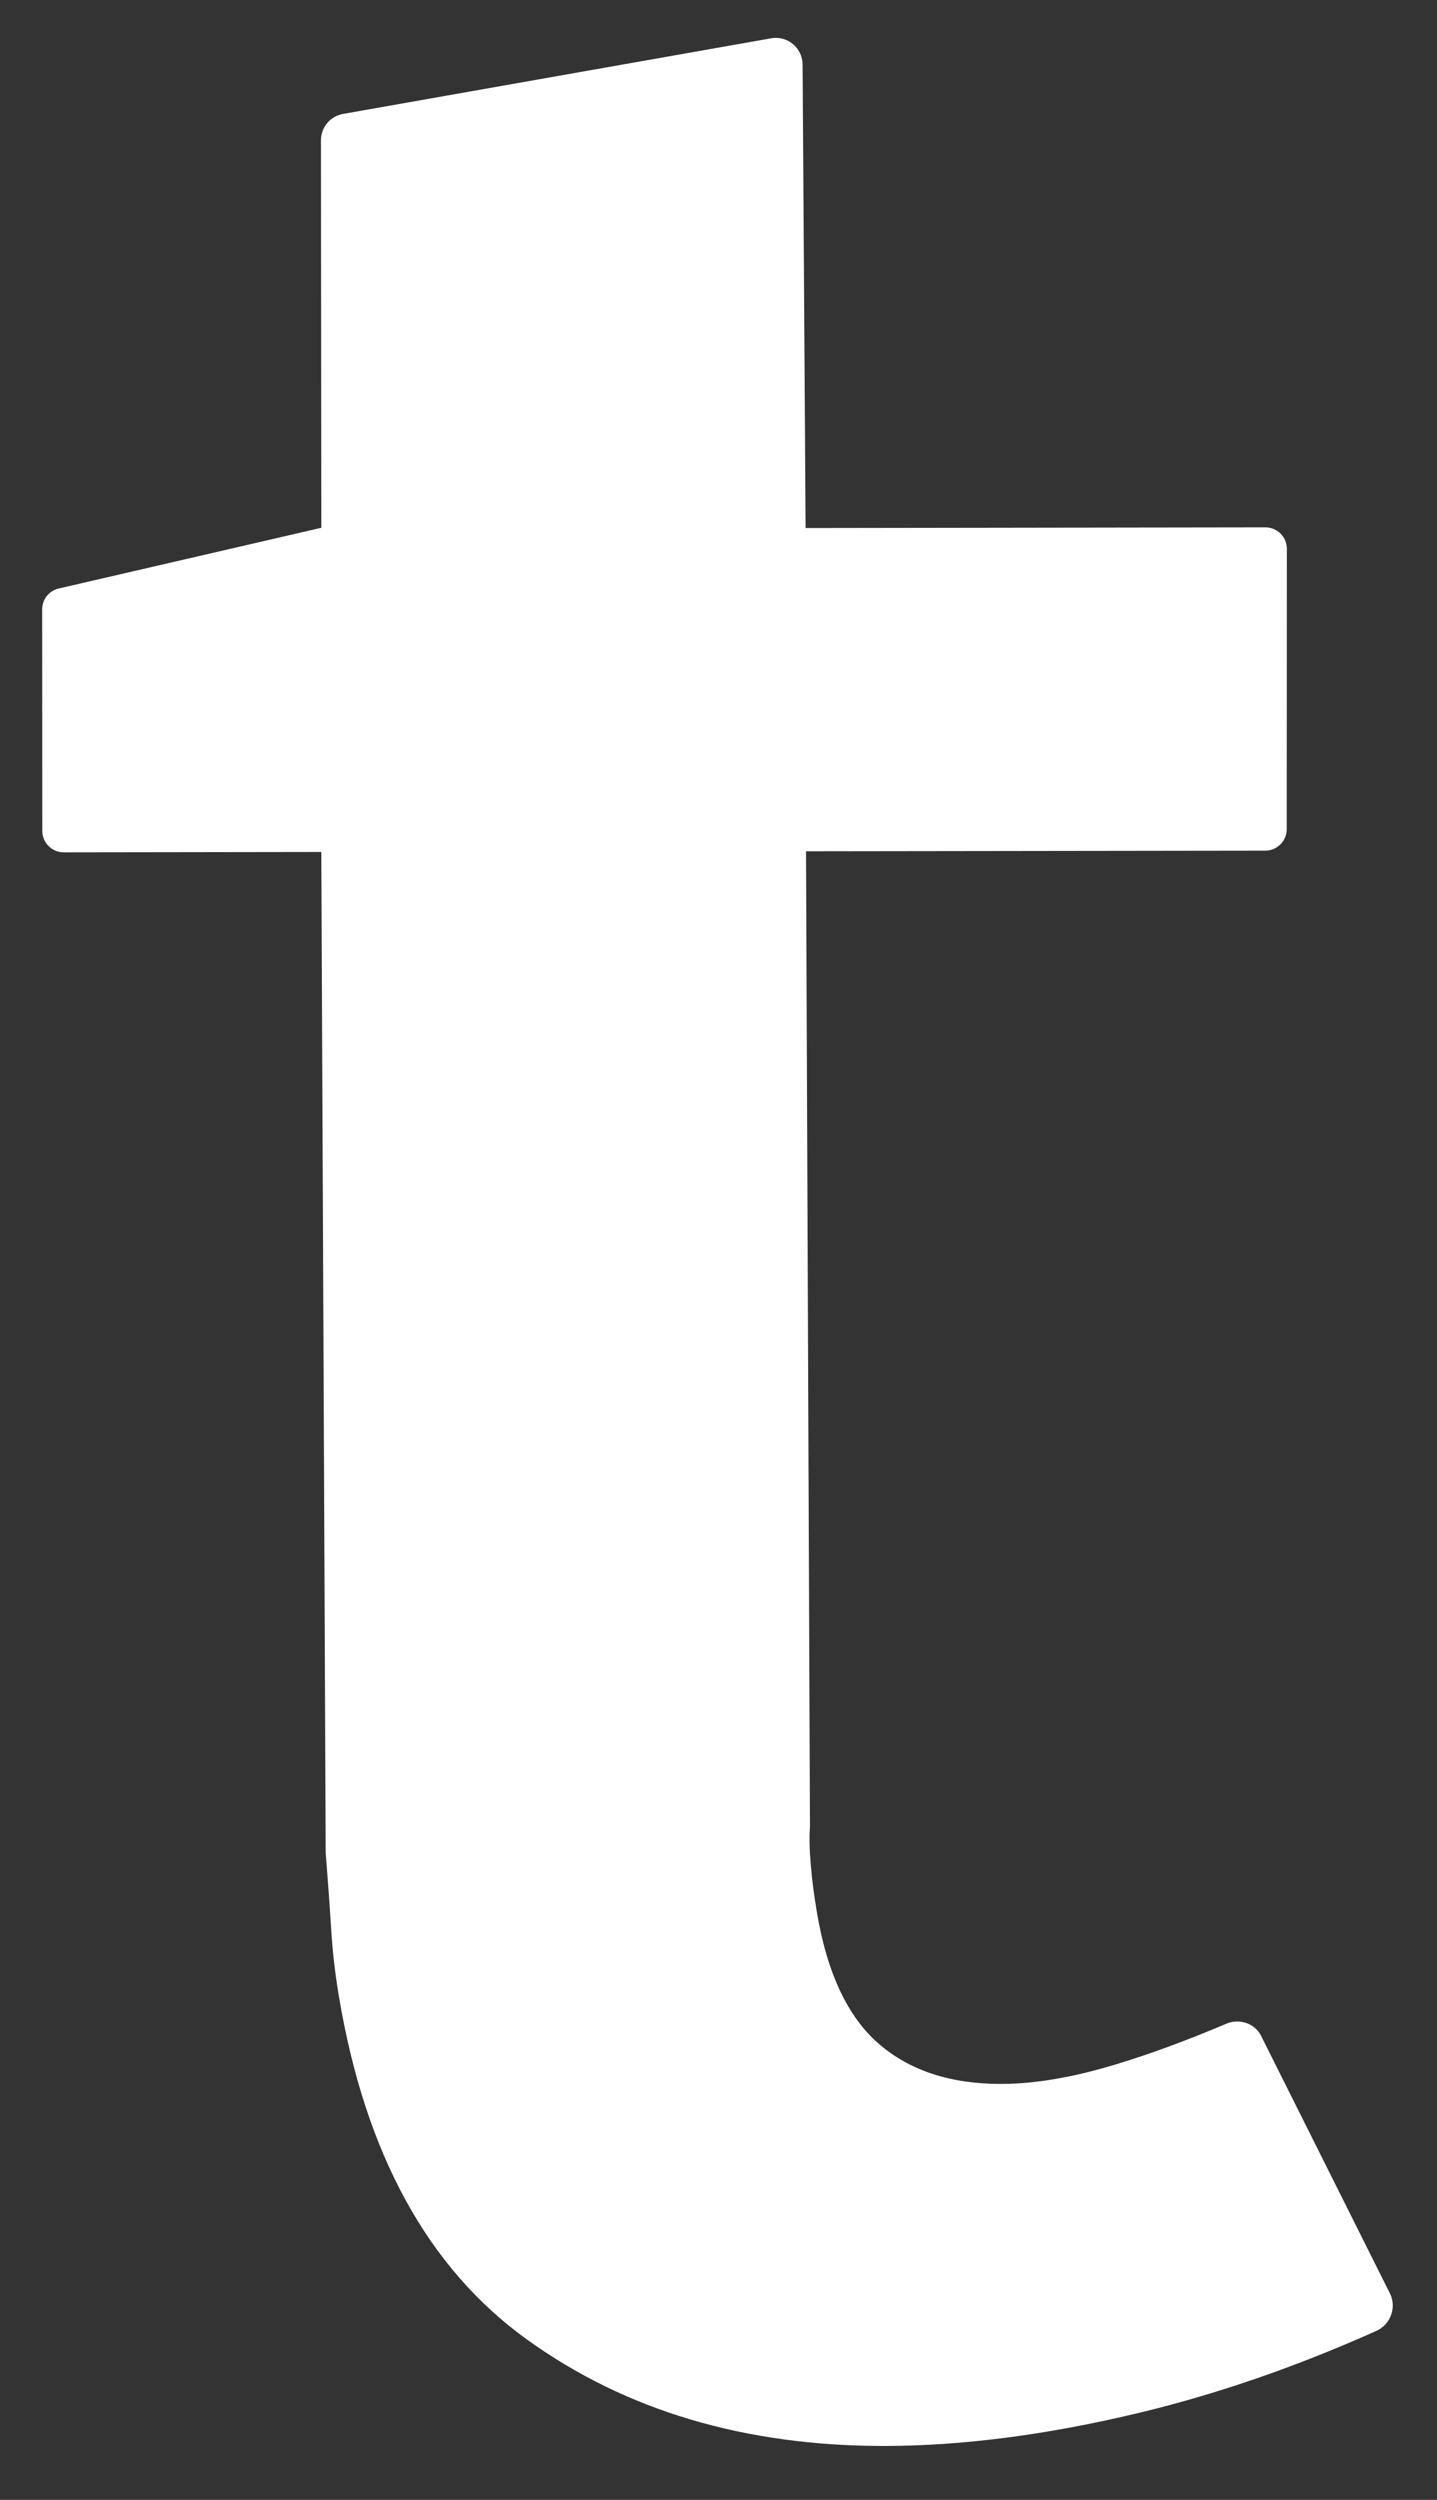 <svg width="23" height="40" viewBox="0 0 23 40" fill="none" xmlns="http://www.w3.org/2000/svg">
<rect x="0" y="0" width="23" height="40" fill="#333333" stroke="none"/>
<path d="M20.184 32.574C20.083 32.373 19.837 32.293 19.63 32.38C19.012 32.642 18.42 32.862 17.855 33.033C17.174 33.239 16.565 33.344 16.025 33.344C15.215 33.346 14.561 33.131 14.064 32.701C13.567 32.27 13.237 31.567 13.074 30.592C13.03 30.332 12.996 30.08 12.977 29.835C12.956 29.591 12.951 29.392 12.964 29.244L12.901 13.621L20.252 13.611C20.44 13.611 20.595 13.456 20.595 13.268L20.597 8.781C20.597 8.591 20.442 8.438 20.254 8.438L12.894 8.449L12.846 1.032C12.844 0.767 12.604 0.566 12.342 0.613L5.49 1.823C5.285 1.859 5.137 2.037 5.137 2.246L5.143 8.445L0.942 9.416C0.785 9.452 0.675 9.589 0.675 9.75L0.677 13.296C0.677 13.486 0.832 13.638 1.02 13.638L5.143 13.632L5.213 29.648C5.249 30.099 5.278 30.501 5.3 30.856C5.321 31.212 5.363 31.58 5.426 31.952C5.847 34.461 6.848 36.289 8.428 37.429C10.009 38.57 11.919 39.139 14.159 39.137C15.395 39.135 16.726 38.963 18.156 38.625C19.448 38.32 20.739 37.874 22.033 37.294C22.258 37.192 22.357 36.917 22.247 36.697L20.184 32.574Z" fill="white"/>
</svg>
